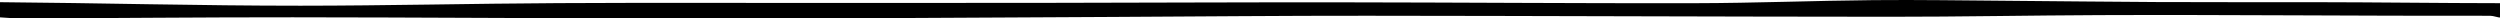 <?xml version="1.0" encoding="UTF-8" standalone="no"?>
<svg width="681px" height="5px" viewBox="0 0 681 5" version="1.1" xmlns="http://www.w3.org/2000/svg" xmlns:xlink="http://www.w3.org/1999/xlink" xmlns:sketch="http://www.bohemiancoding.com/sketch/ns">
    <!-- Generator: Sketch 3.0.4 (8053) - http://www.bohemiancoding.com/sketch -->
    <title>Slice 2</title>
    <desc>Created with Sketch.</desc>
    <defs></defs>
    <g id="Page-1" stroke="none" stroke-width="1" fill="none" fill-rule="evenodd" sketch:type="MSPage">
        <path d="M678.292,4.297 C643.407,4.358 606.739,3.98 571.963,4.117 C552.937,4.195 533.911,4.576 514.885,4.565 C467.391,4.544 419.896,4.325 372.402,4.291 C349.486,4.275 326.571,4.493 303.663,4.611 C279.357,4.736 255.059,4.891 230.754,4.992 C214.431,5.059 198.101,5.12 181.778,5.075 C147.763,4.984 113.748,4.736 79.733,4.712 C55.112,4.696 30.484,4.941 5.855,5.048 C3.903,5.056 1.738,4.797 -0.214,4.712 C-0.116,3.432 -0.312,1.875 -0.214,0.595 C26.97,0.811 54.663,1.565 81.846,1.555 C105.232,1.547 128.611,0.973 151.996,0.851 C177.544,0.717 203.092,0.816 228.64,0.808 C247.343,0.805 266.053,0.805 284.756,0.779 C311.512,0.739 338.274,0.611 365.03,0.635 C397.311,0.667 429.585,0.931 461.858,0.869 C478.006,0.837 494.139,0.187 510.294,0.035 C522.657,-0.083 535.041,0.128 547.412,0.219 C560.758,0.32 574.104,0.493 587.45,0.555 C601.702,0.619 615.961,0.584 630.213,0.595 C646.683,0.608 664.914,0.856 681.384,0.869 C681.361,1.19 681.203,1.193 681.209,1.555 C681.223,2.396 681.438,4.069 681.384,4.813 C680.355,4.816 679.324,4.295 678.292,4.297 Z" id="divide-3" fill="#000000" sketch:type="MSShapeGroup"></path>
    </g>
</svg>